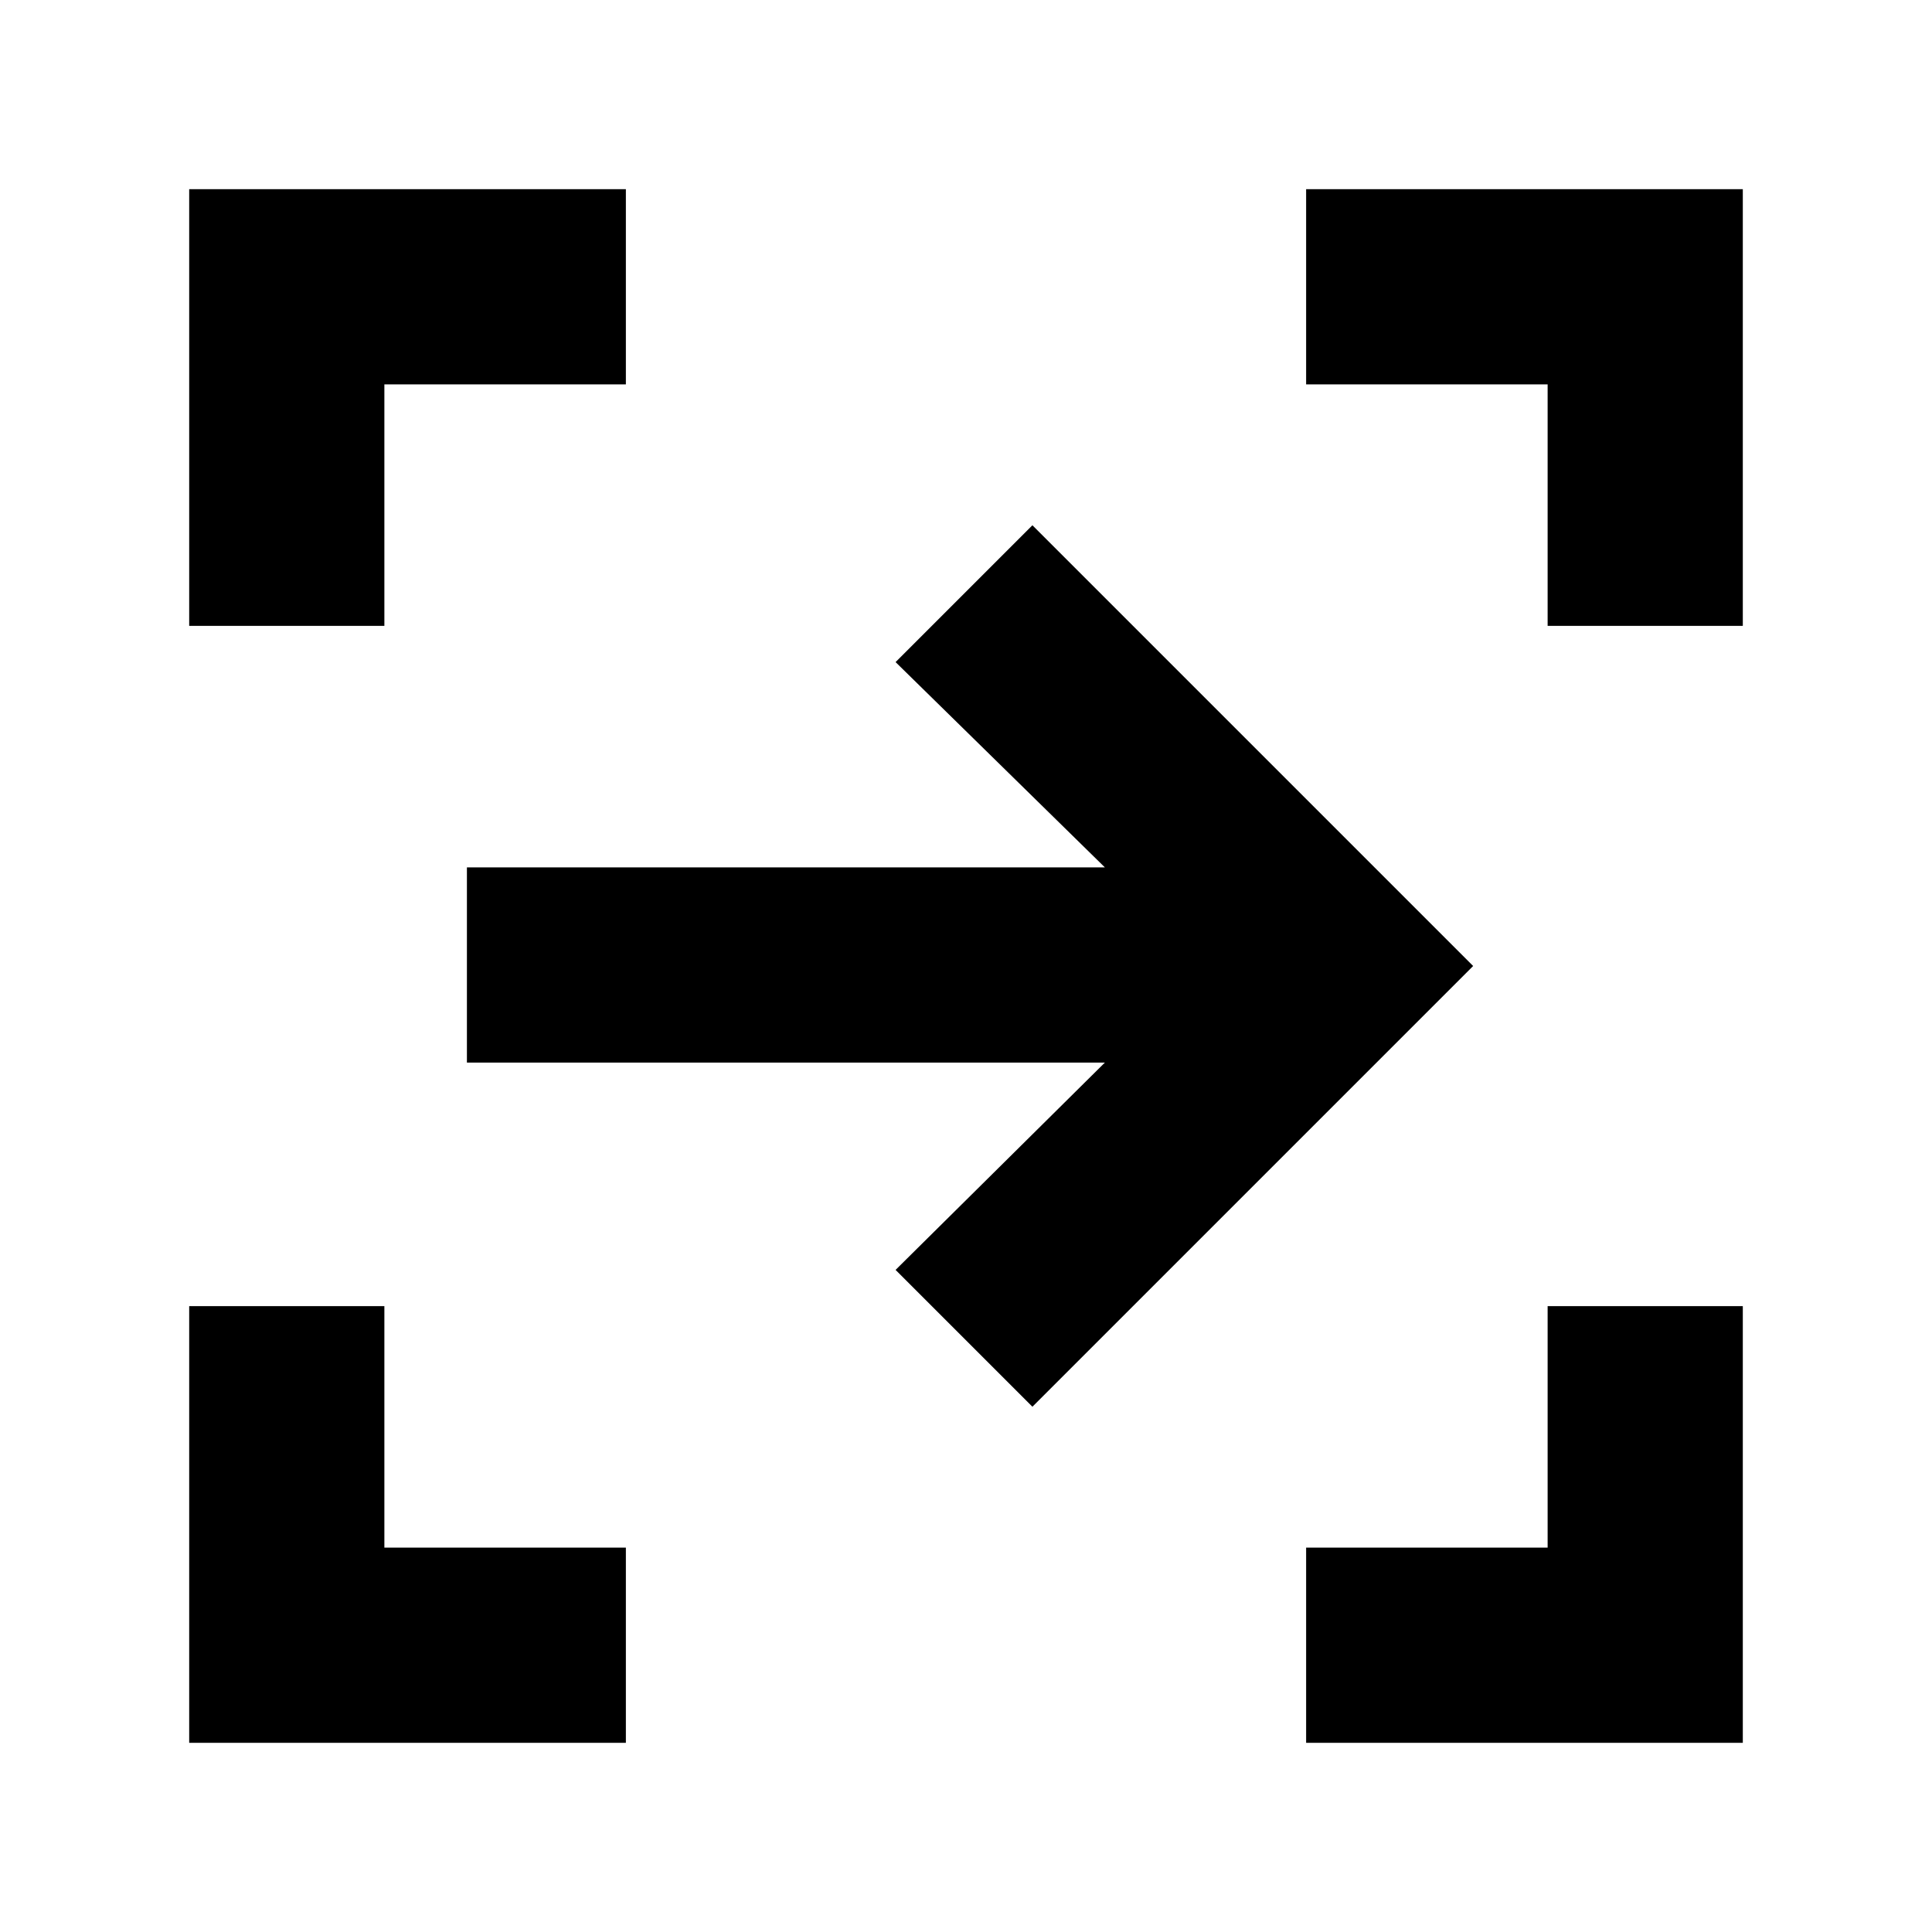<svg xmlns="http://www.w3.org/2000/svg" height="40" width="40"><path d="M21.375 29.125 18.542 26.292 22.875 22H9.667V17.958H22.875L18.542 13.708L21.375 10.875L30.5 20ZM27.042 36.083V32.042H32.042V27.042H36.083V36.083ZM3.917 36.083V27.042H7.958V32.042H12.958V36.083ZM3.917 12.958V3.917H12.958V7.958H7.958V12.958ZM32.042 12.958V7.958H27.042V3.917H36.083V12.958Z"/></svg>